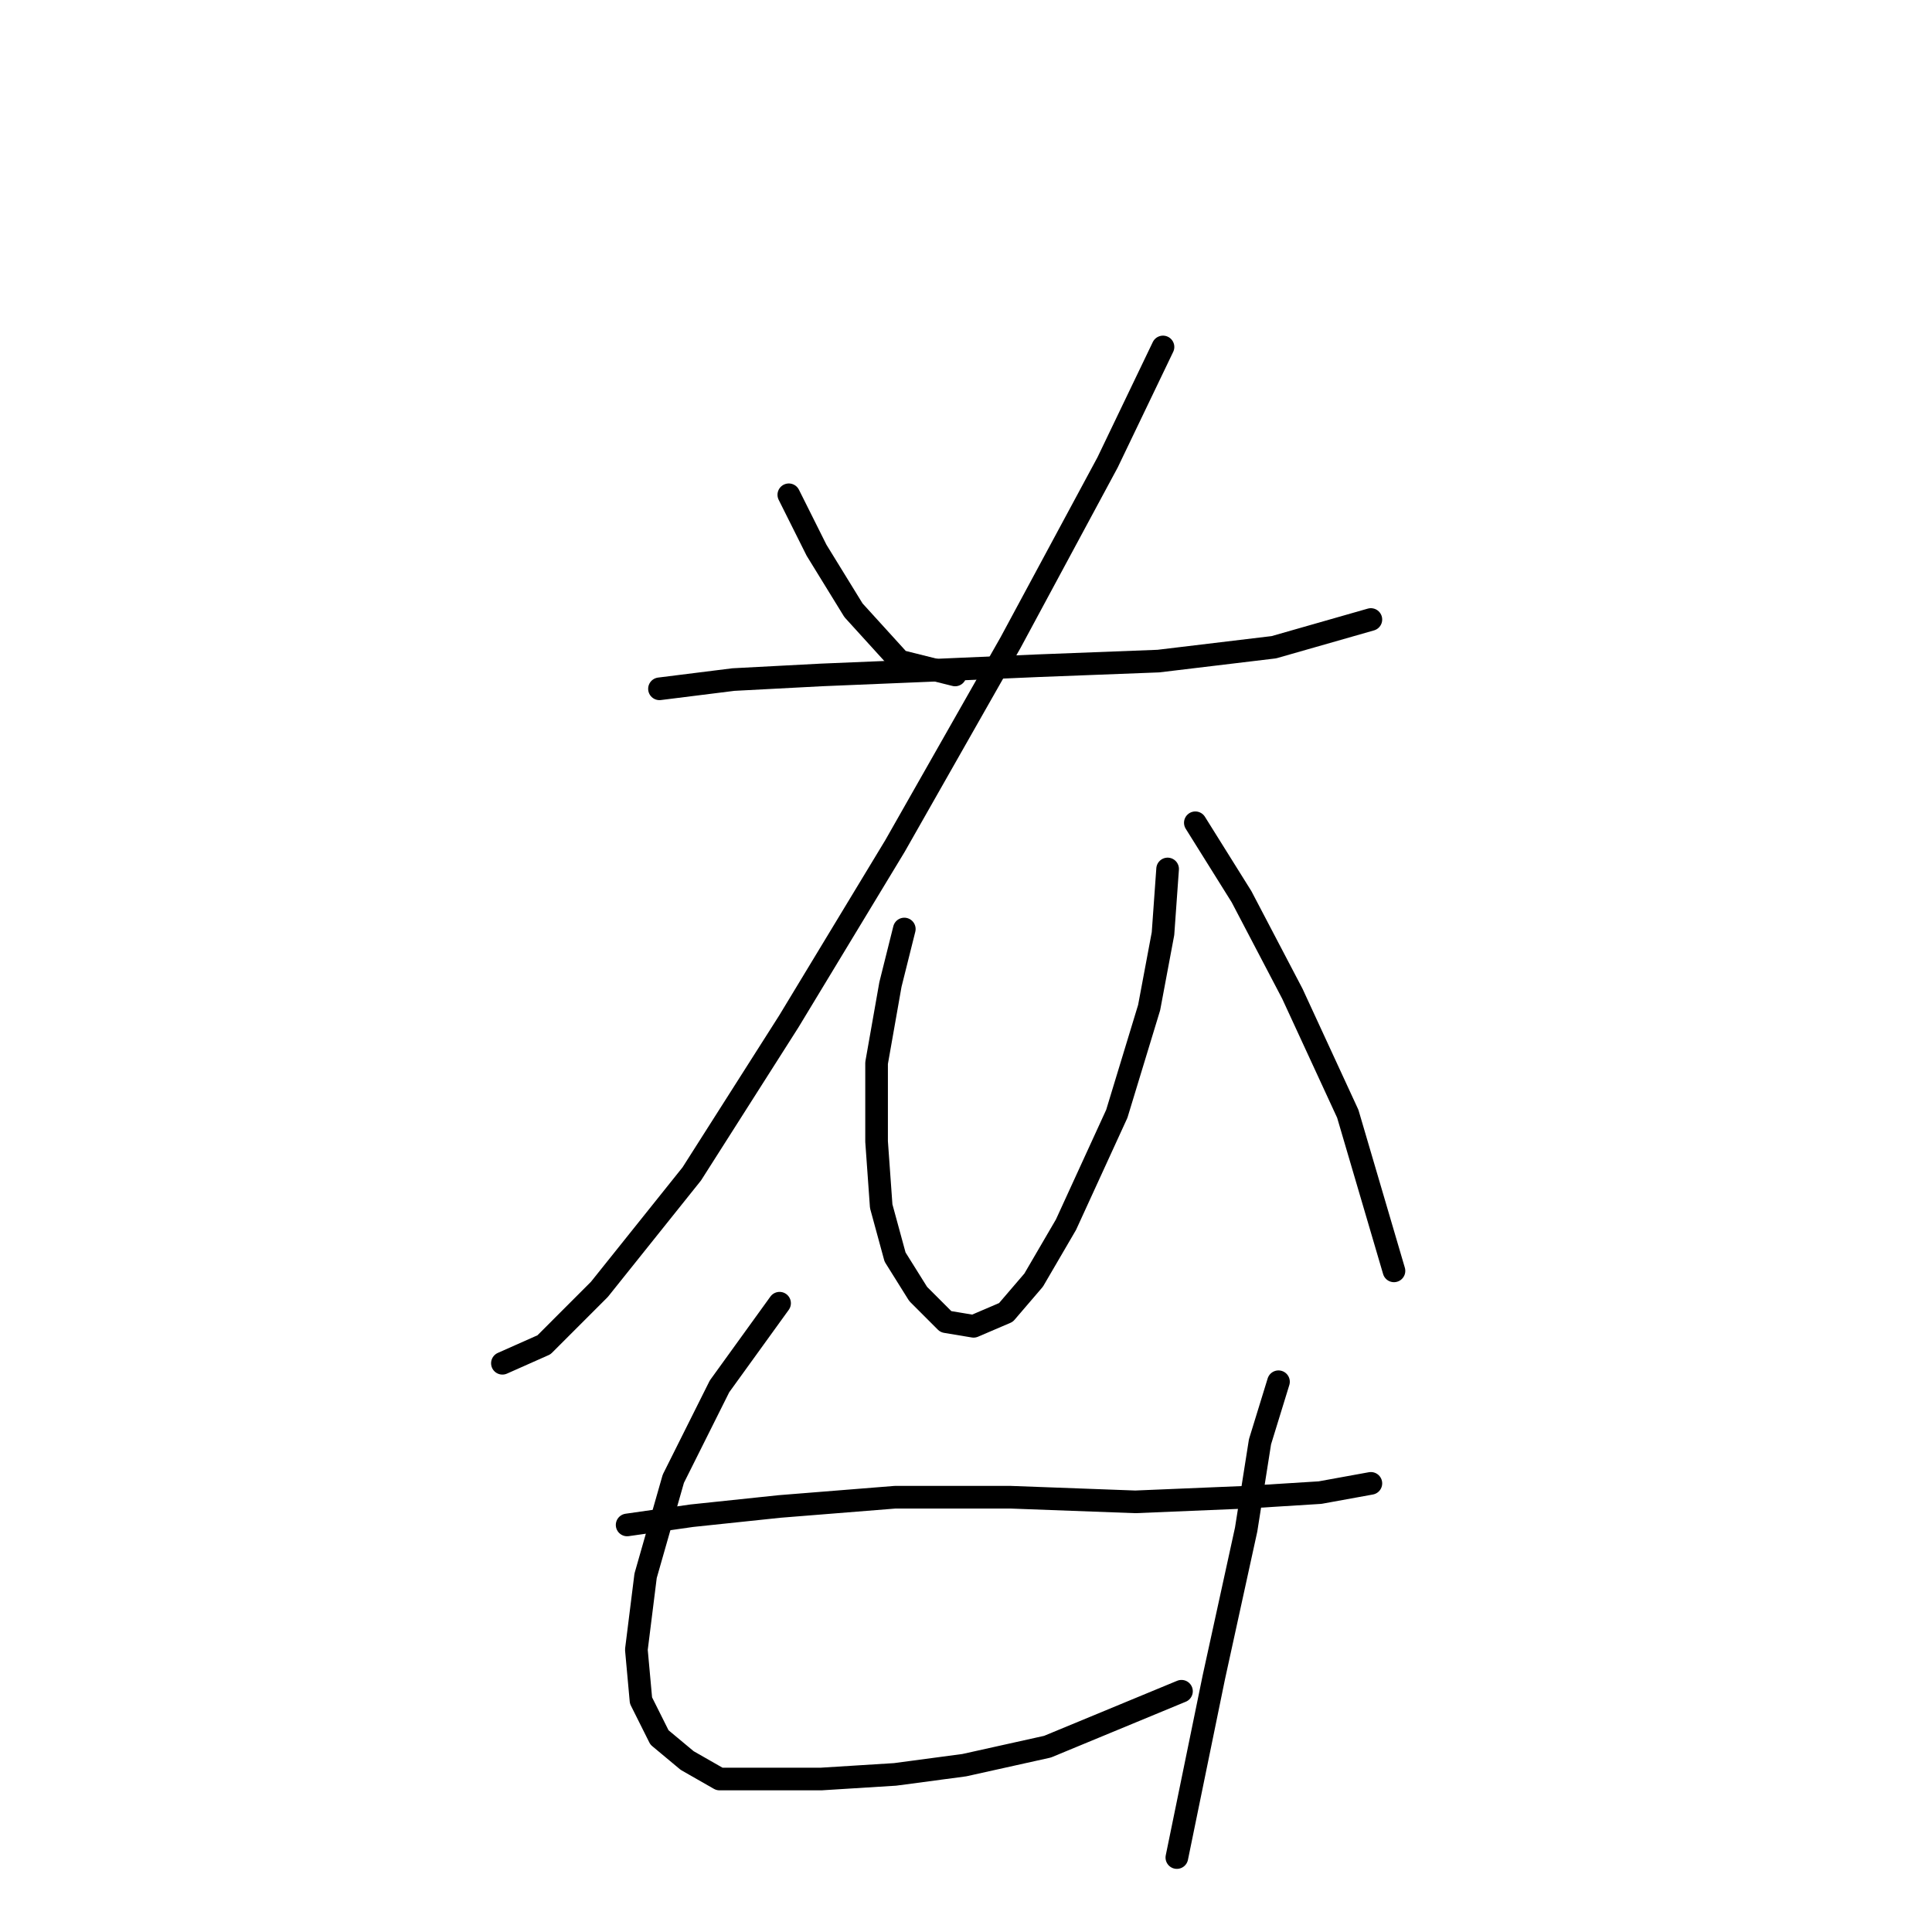<?xml version="1.0" standalone="no"?>
    <svg width="256" height="256" xmlns="http://www.w3.org/2000/svg" version="1.1">
    <polyline stroke="black" stroke-width="3" stroke-linecap="round" fill="transparent" stroke-linejoin="round" points="104.522 65.562 108.195 72.907 113.091 80.865 119.213 87.598 126.558 89.434 126.558 89.434 " />
        <polyline stroke="black" stroke-width="3" stroke-linecap="round" fill="transparent" stroke-linejoin="round" points="154.103 45.974 146.758 61.277 133.903 85.149 118.6 112.082 104.522 135.343 91.668 155.543 79.425 170.845 72.08 178.191 66.571 180.639 66.571 180.639 " />
        <polyline stroke="black" stroke-width="3" stroke-linecap="round" fill="transparent" stroke-linejoin="round" points="87.383 91.271 97.177 90.046 108.807 89.434 123.497 88.822 137.576 88.21 153.491 87.598 168.794 85.762 181.648 82.089 181.648 82.089 " />
        <polyline stroke="black" stroke-width="3" stroke-linecap="round" fill="transparent" stroke-linejoin="round" points="119.825 123.1 117.988 130.446 116.152 140.852 116.152 151.258 116.764 159.827 118.6 166.561 121.661 171.457 125.334 175.13 129.006 175.742 133.291 173.906 136.964 169.621 141.249 162.276 147.982 147.585 152.267 133.506 154.103 123.713 154.715 115.143 154.715 115.143 " />
        <polyline stroke="black" stroke-width="3" stroke-linecap="round" fill="transparent" stroke-linejoin="round" points="158.388 109.022 164.509 118.816 171.242 131.67 178.588 147.585 184.709 168.397 184.709 168.397 " />
        <polyline stroke="black" stroke-width="3" stroke-linecap="round" fill="transparent" stroke-linejoin="round" points="83.098 202.063 91.668 200.839 103.298 199.615 118.6 198.39 133.903 198.39 150.43 199.003 165.121 198.39 174.915 197.778 181.648 196.554 181.648 196.554 " />
        <polyline stroke="black" stroke-width="3" stroke-linecap="round" fill="transparent" stroke-linejoin="round" points="103.298 172.682 95.34 183.7 89.219 195.942 85.546 208.796 84.322 218.59 84.934 225.323 87.383 230.22 91.055 233.281 95.34 235.729 101.461 235.729 108.807 235.729 118.6 235.117 127.782 233.893 138.8 231.445 156.552 224.099 156.552 224.099 " />
        <polyline stroke="black" stroke-width="3" stroke-linecap="round" fill="transparent" stroke-linejoin="round" points="169.406 183.088 166.957 191.045 165.121 202.675 160.836 222.263 155.939 246.135 155.939 246.135 " />
        </svg>